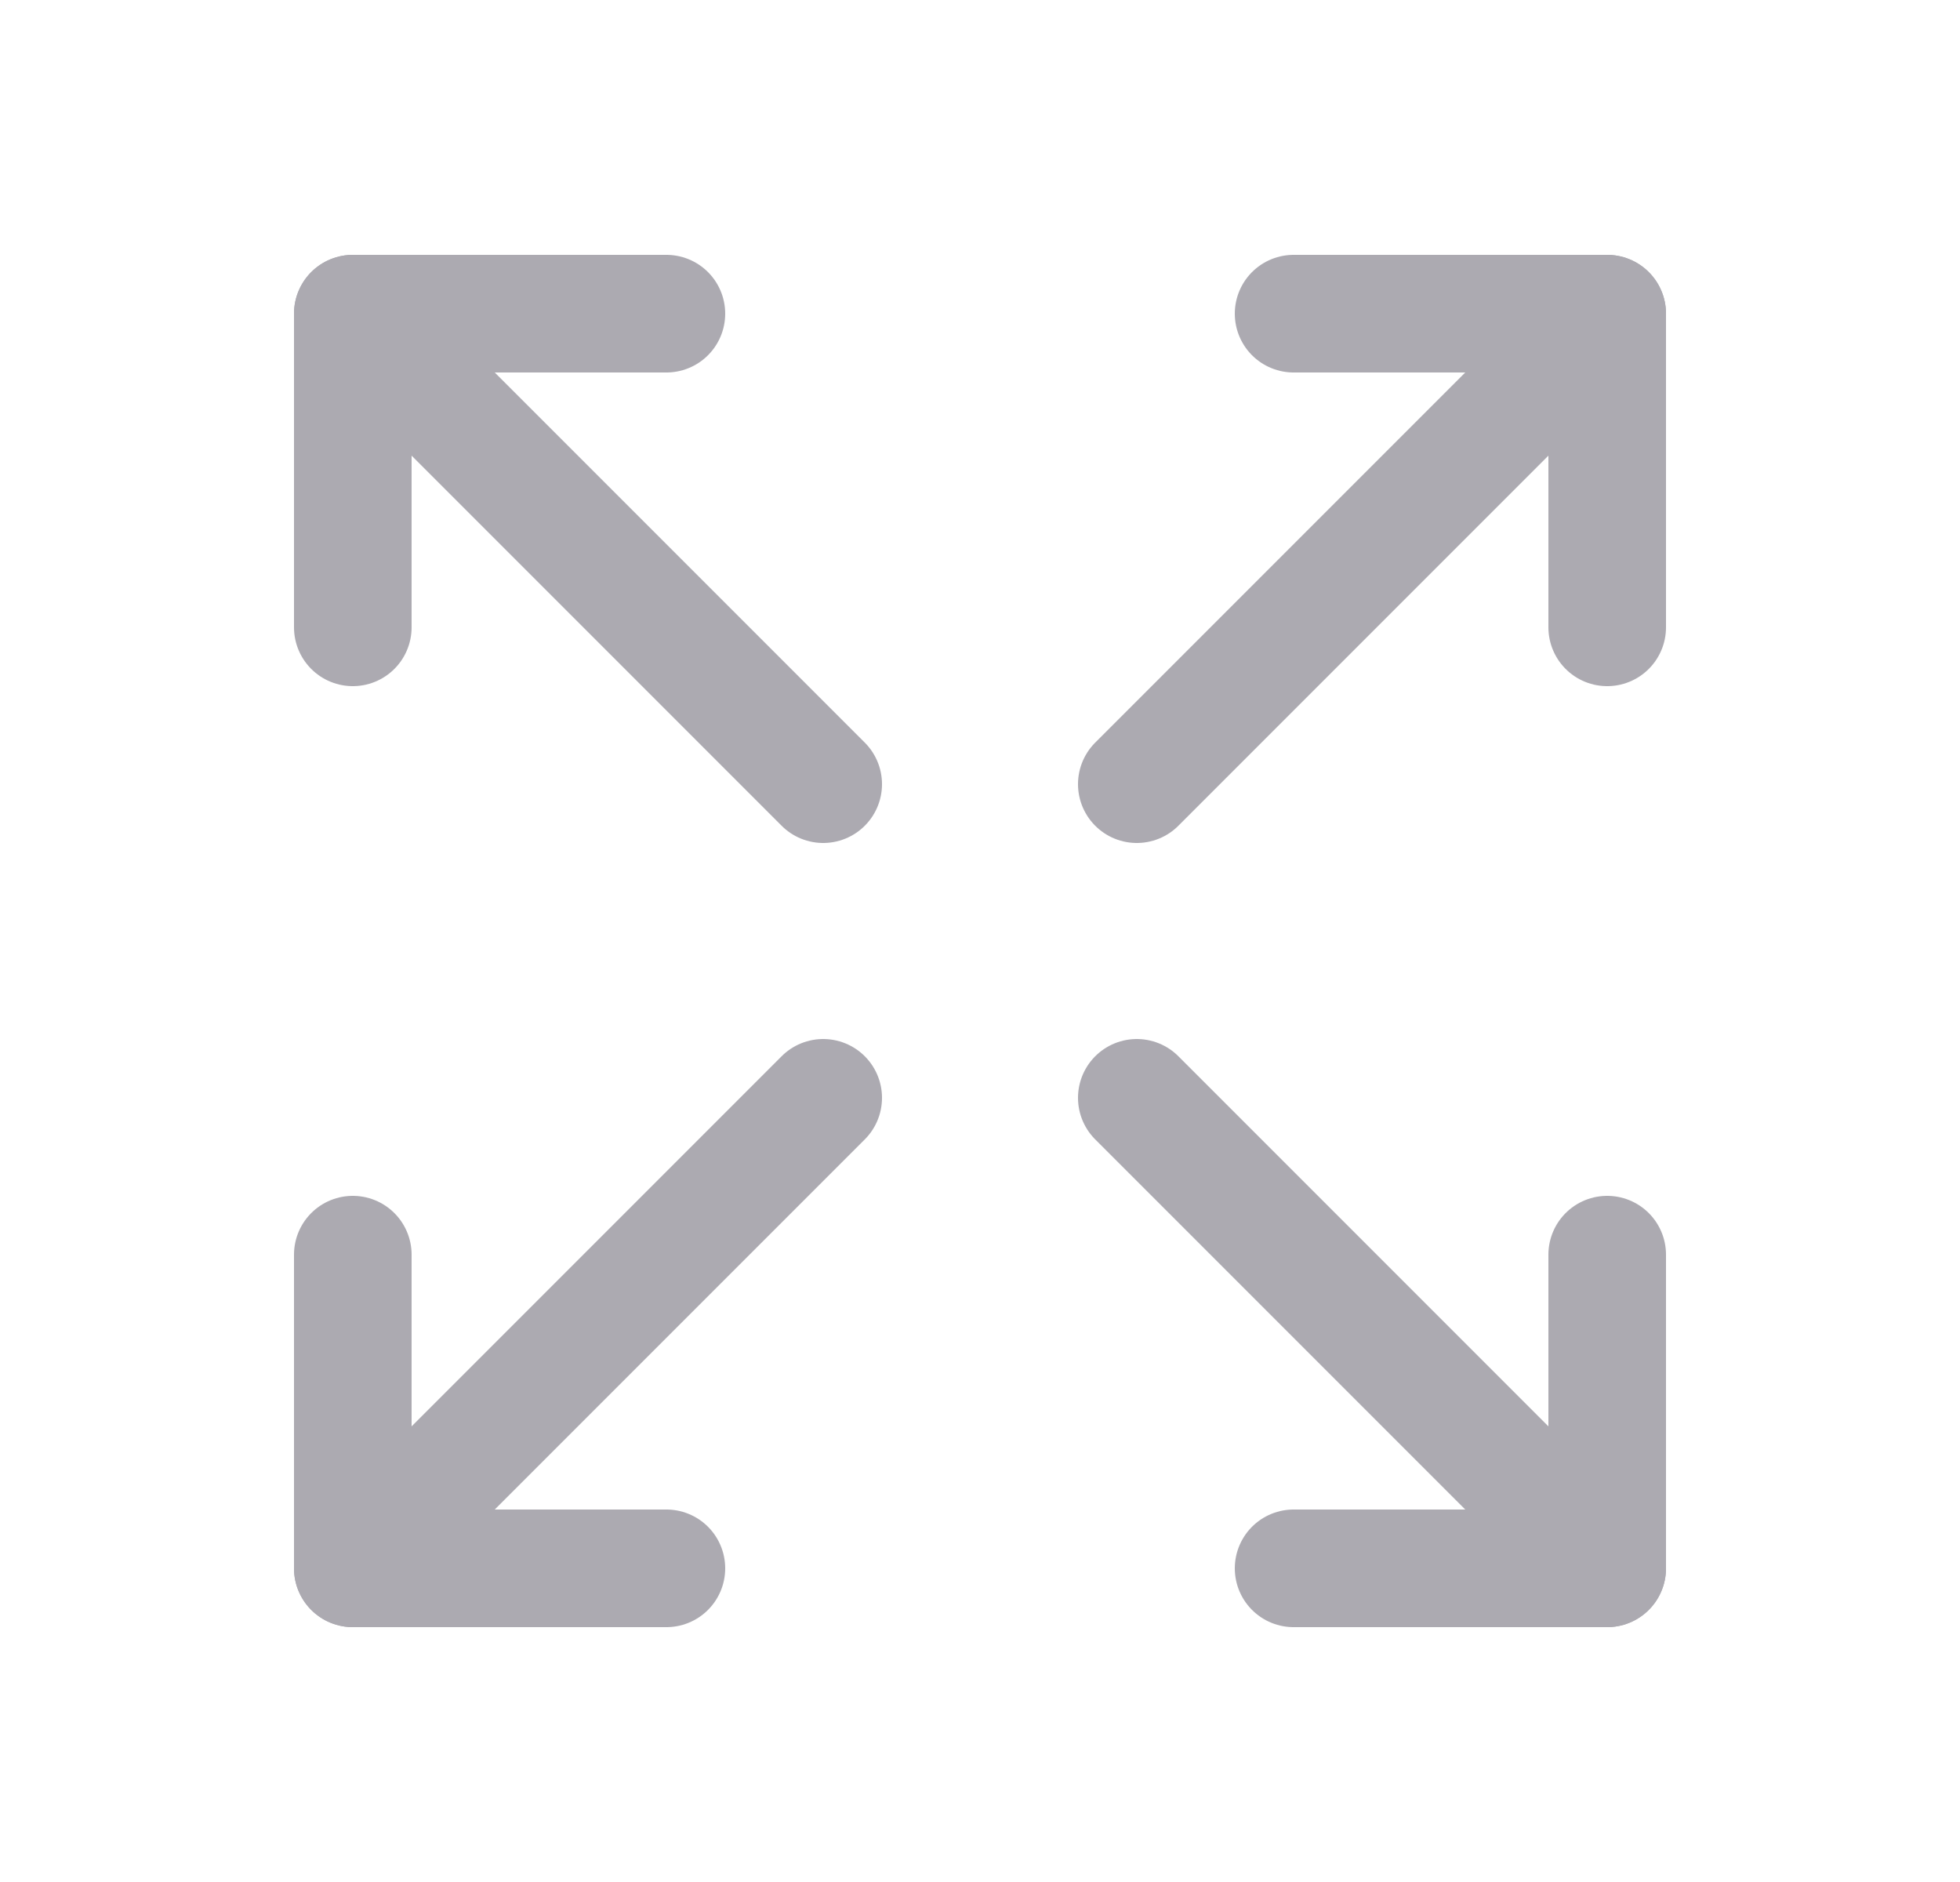 <svg width="25" height="24" viewBox="0 0 25 24" fill="none" xmlns="http://www.w3.org/2000/svg">
<path d="M16.5 4H20.5V8" stroke="#ACAAB1" stroke-width="1.5" stroke-linecap="round" stroke-linejoin="round"/>
<path d="M14.5 10L20.5 4" stroke="#ACAAB1" stroke-width="1.5" stroke-linecap="round" stroke-linejoin="round"/>
<path d="M8.5 20H4.5V16" stroke="#ACAAB1" stroke-width="1.5" stroke-linecap="round" stroke-linejoin="round"/>
<path d="M4.5 20L10.5 14" stroke="#ACAAB1" stroke-width="1.5" stroke-linecap="round" stroke-linejoin="round"/>
<path d="M16.5 20H20.5V16" stroke="#ACAAB1" stroke-width="1.5" stroke-linecap="round" stroke-linejoin="round"/>
<path d="M14.5 14L20.5 20" stroke="#ACAAB1" stroke-width="1.5" stroke-linecap="round" stroke-linejoin="round"/>
<path d="M8.5 4H4.5V8" stroke="#ACAAB1" stroke-width="1.5" stroke-linecap="round" stroke-linejoin="round"/>
<path d="M4.5 4L10.5 10" stroke="#ACAAB1" stroke-width="1.5" stroke-linecap="round" stroke-linejoin="round"/>
</svg>
